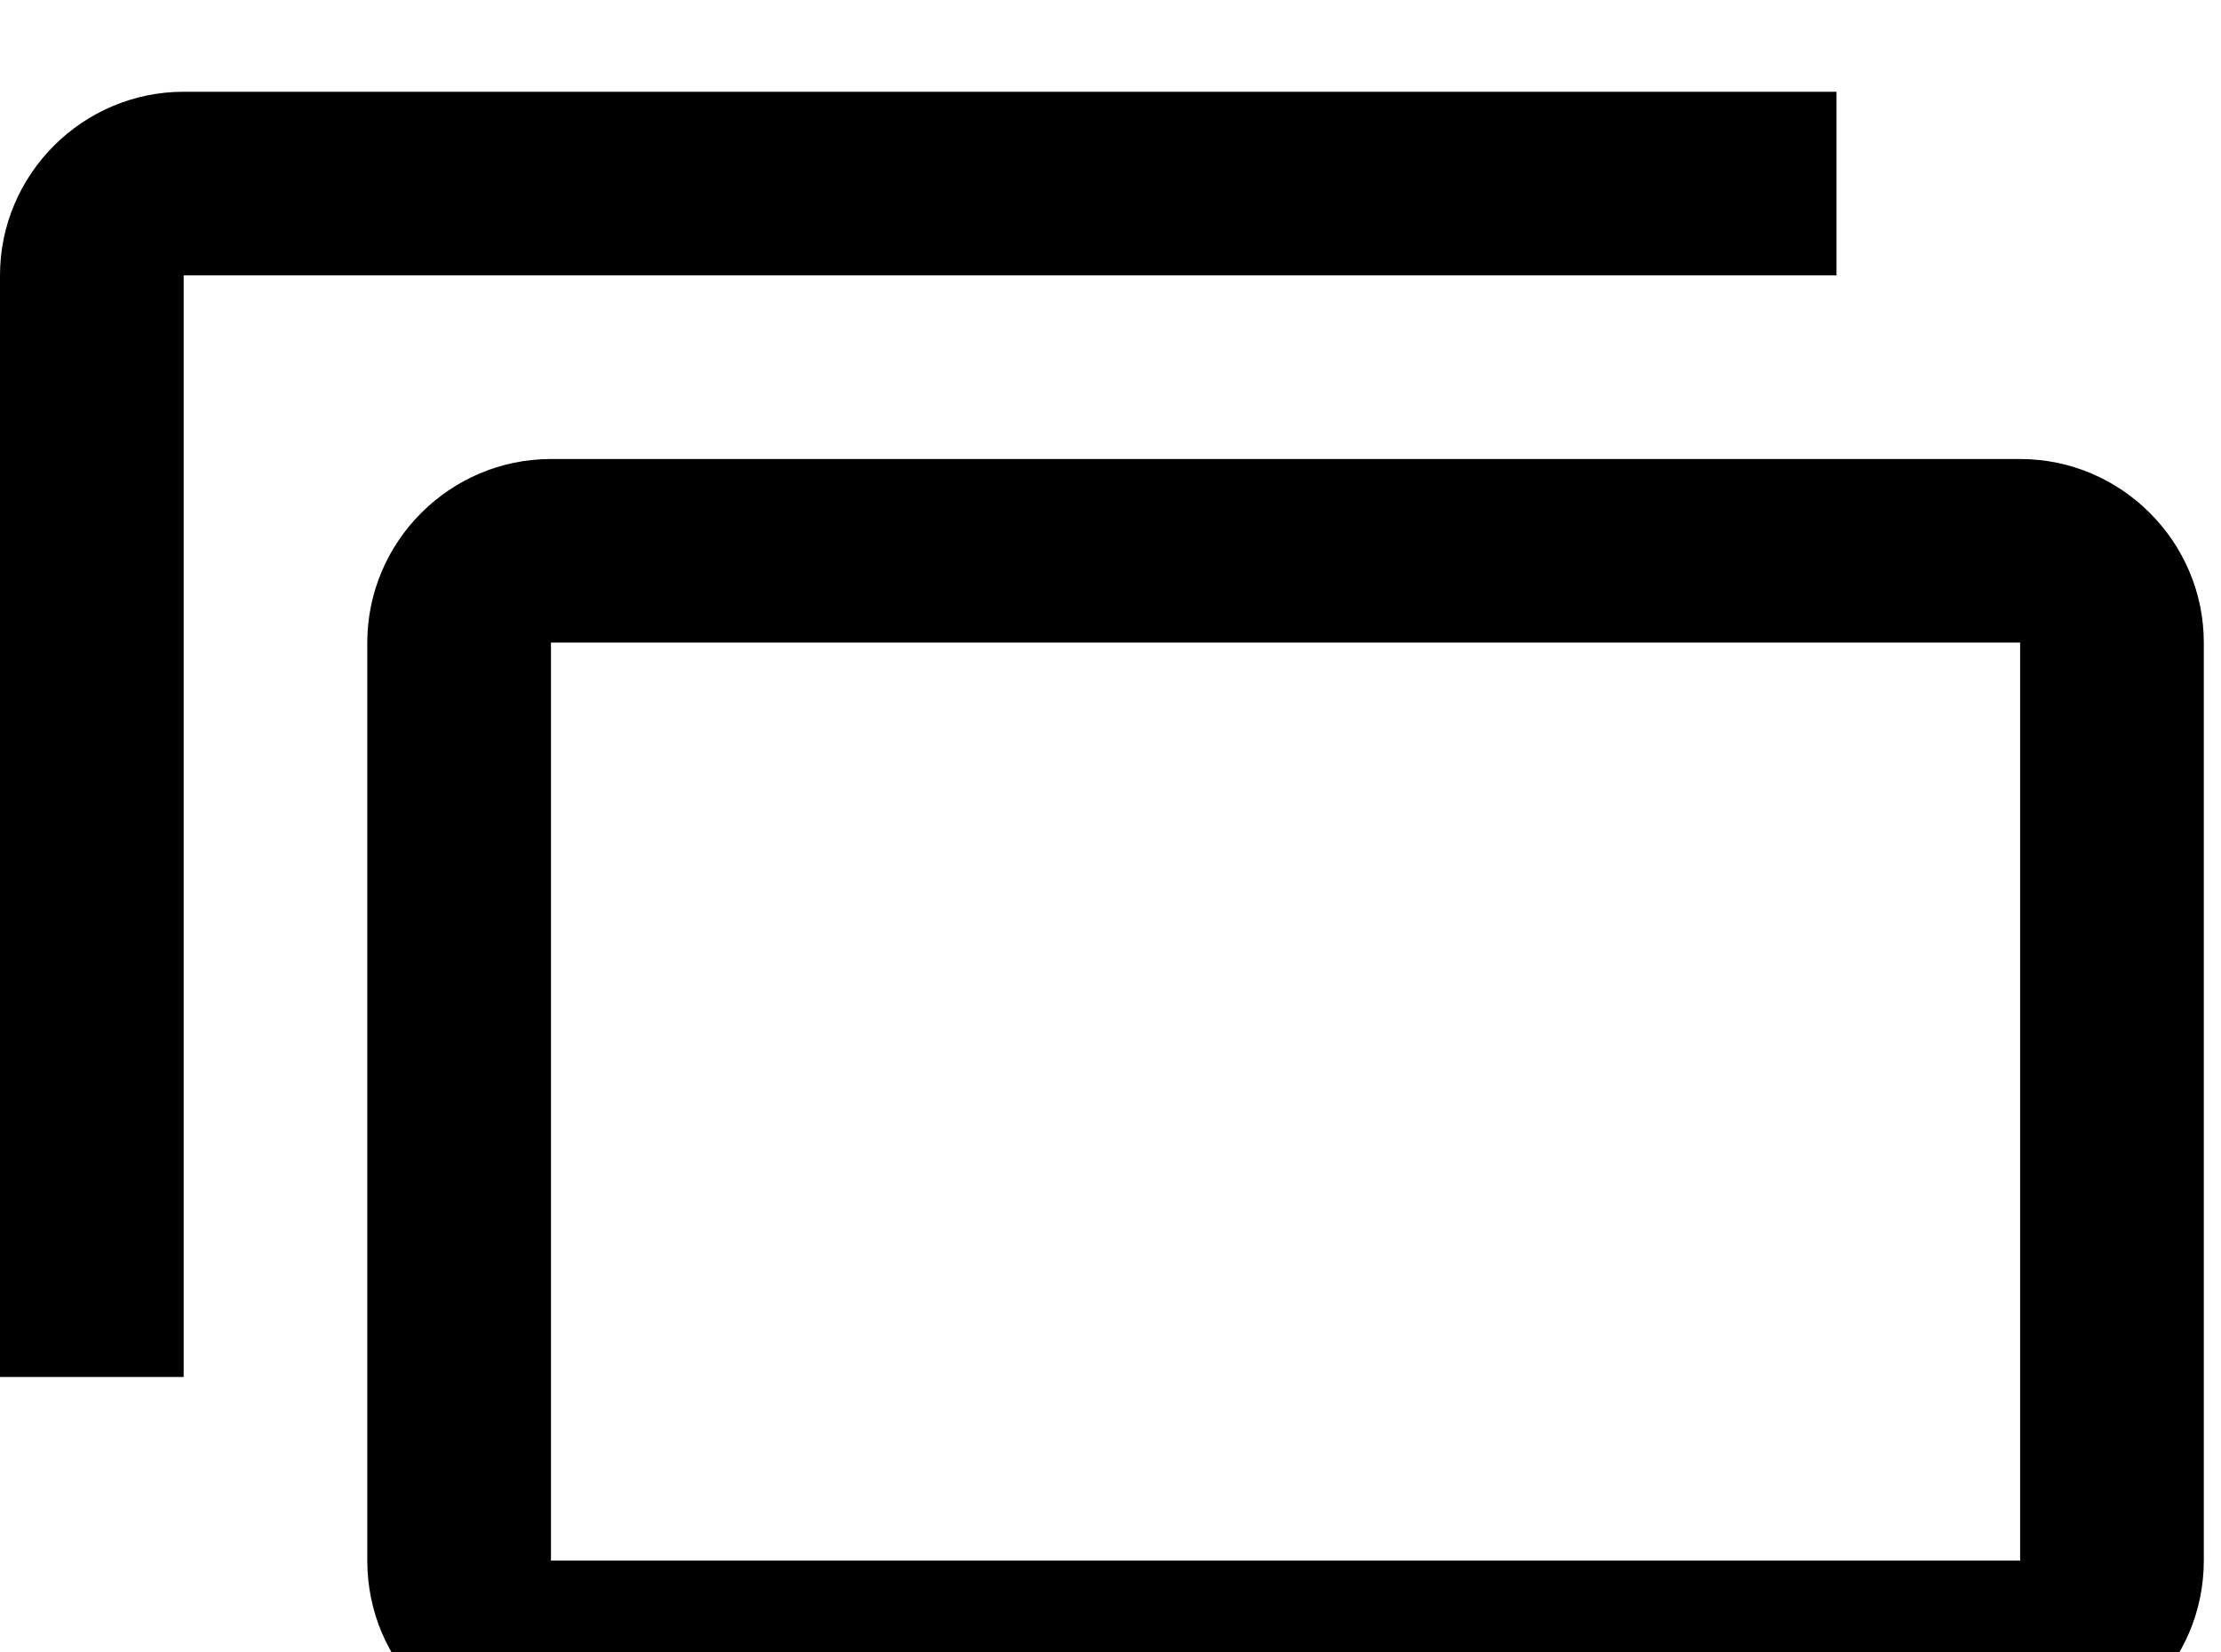<!-- Generated by IcoMoon.io -->
<svg version="1.1" xmlns="http://www.w3.org/2000/svg" width="43" height="32" viewBox="0 0 43 32">
<title>monitor-multiple</title>
<path d="M39.111 30.222v-17.778h-28.444v17.778h28.444M39.111 8.889c1.956 0 3.556 1.6 3.556 3.556v17.778c0 1.973-1.6 3.556-3.556 3.556h-10.667v3.556h3.556v3.556h-14.222v-3.556h3.556v-3.556h-10.667c-1.973 0-3.556-1.582-3.556-3.556v-17.778c0-1.956 1.6-3.556 3.556-3.556h28.444M3.556 5.333v21.333h-3.556v-21.333c0-1.956 1.6-3.556 3.556-3.556h32v3.556h-32z"></path>
</svg>
